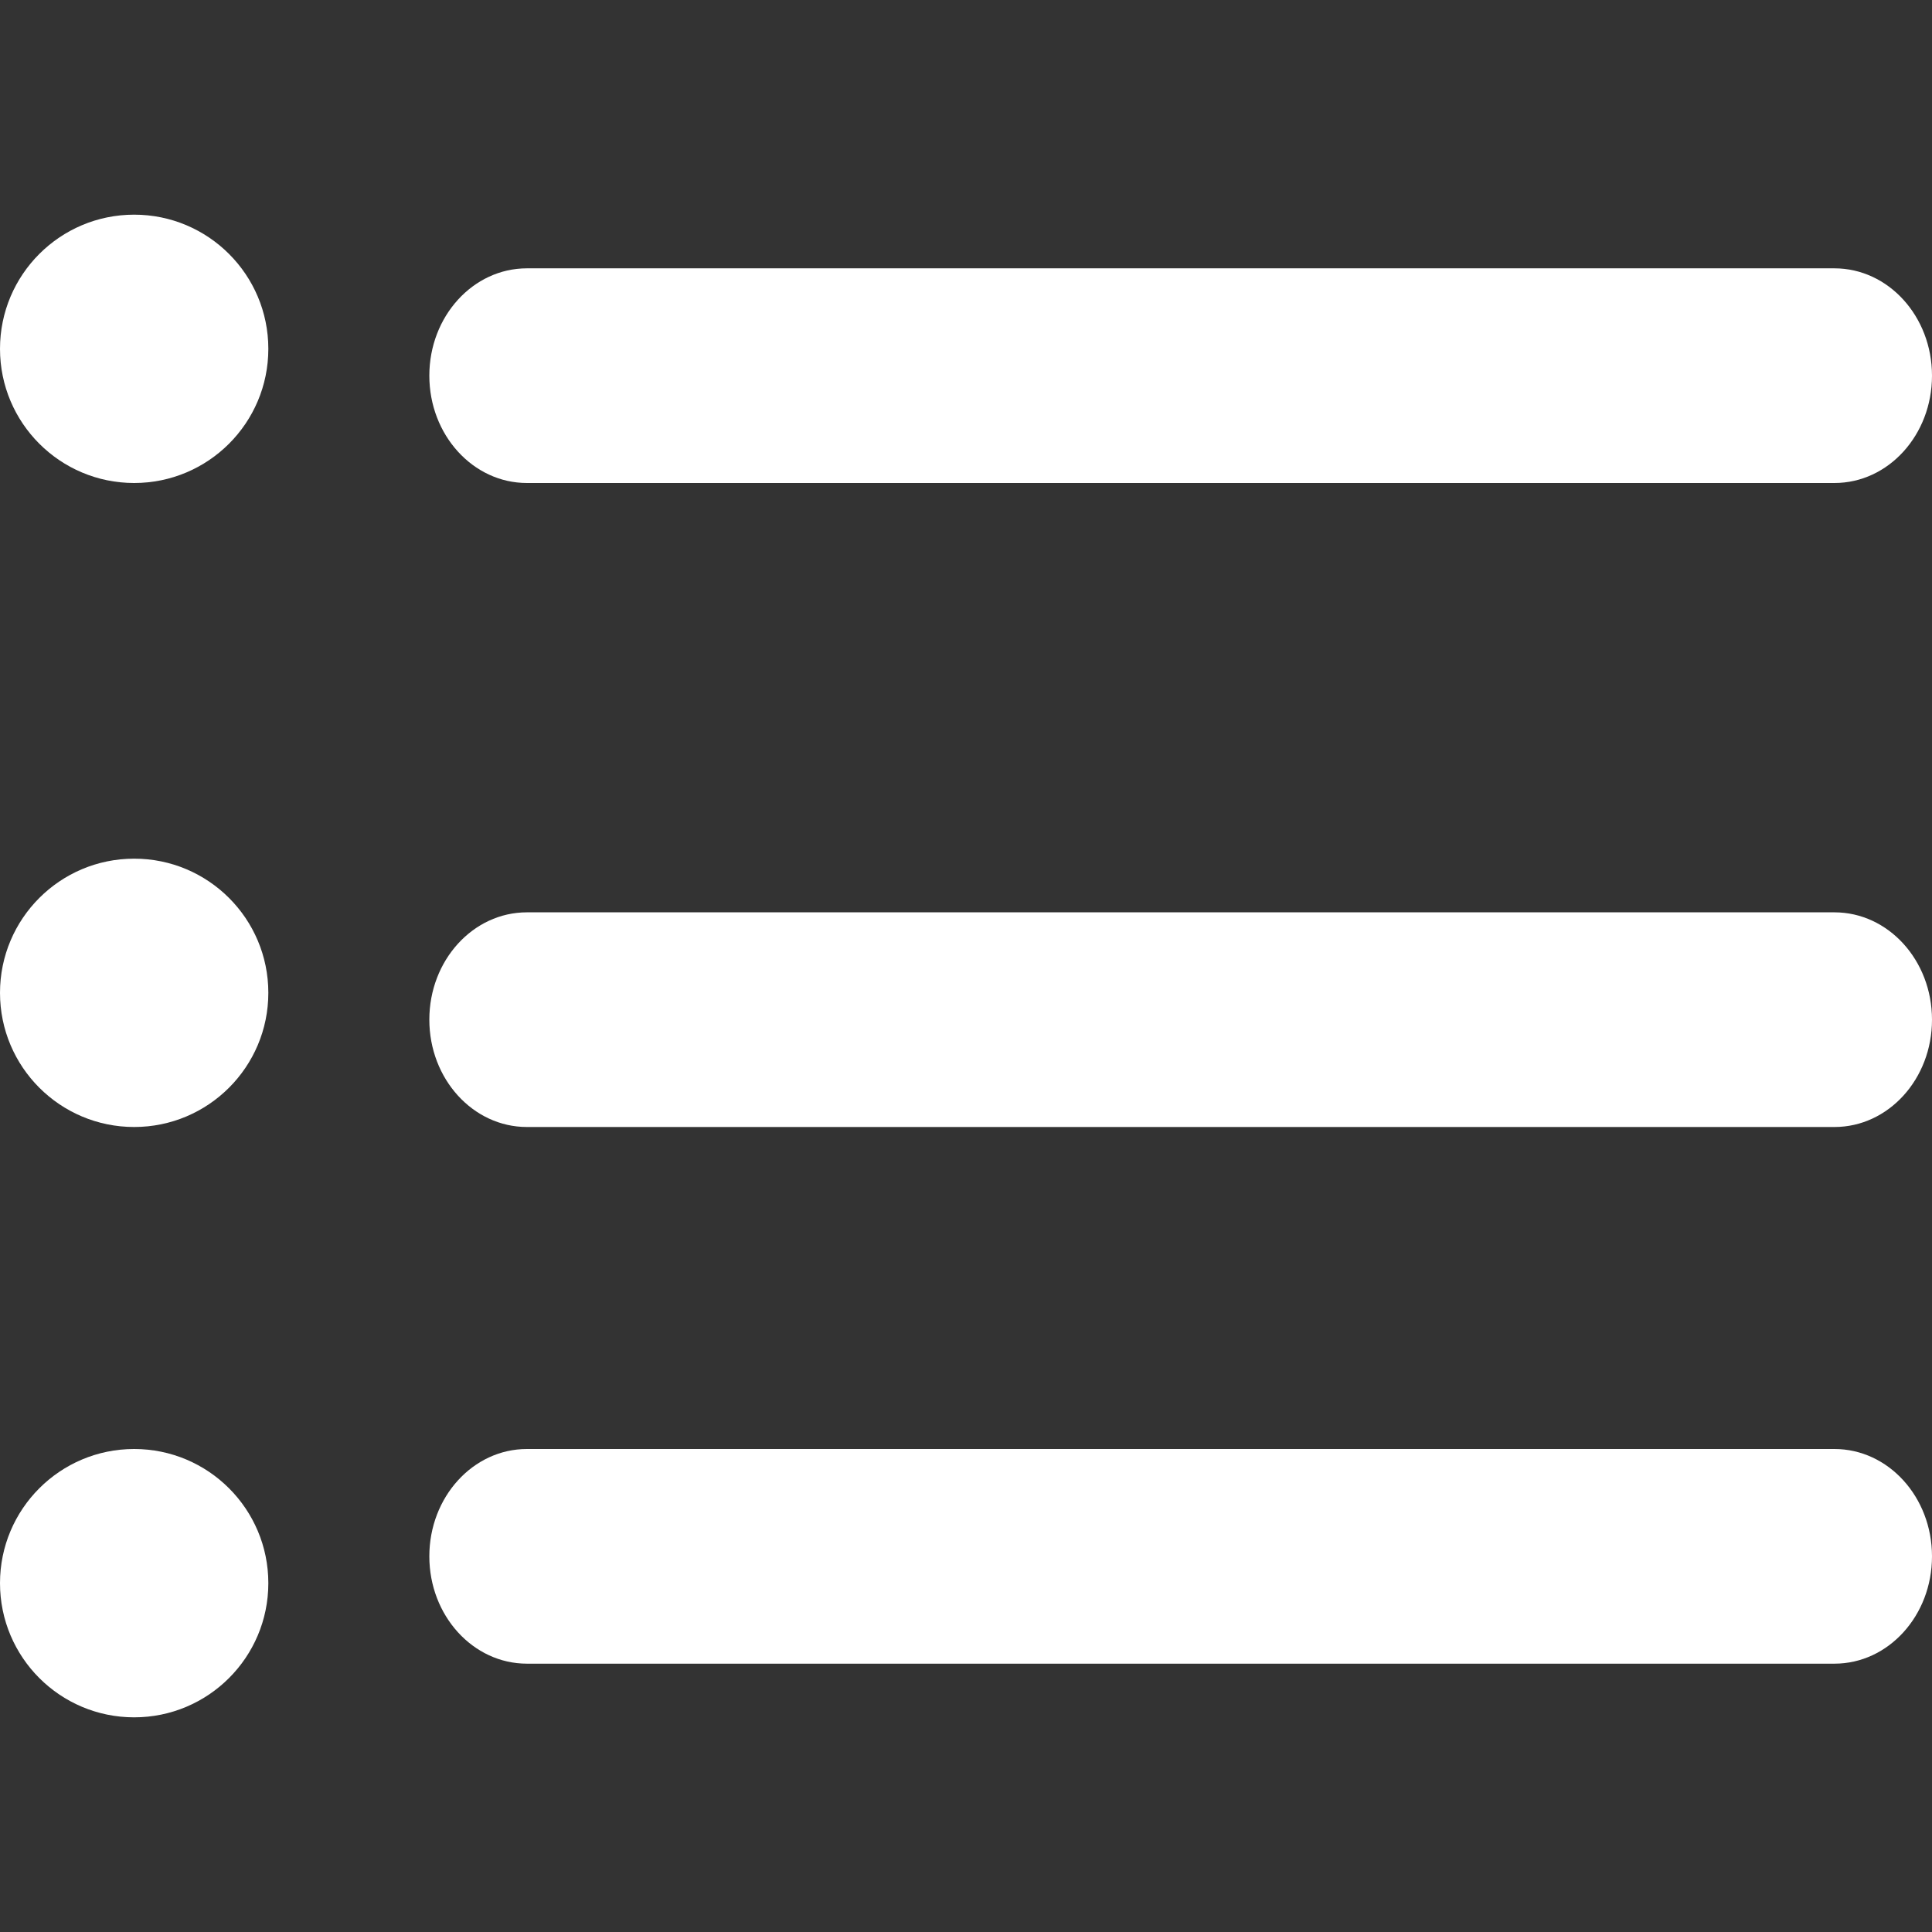 <?xml version="1.0" encoding="UTF-8"?>
<svg width="36px" height="36px" viewBox="0 0 36 36" version="1.1" xmlns="http://www.w3.org/2000/svg" xmlns:xlink="http://www.w3.org/1999/xlink">
    <rect x="0" y="0" width="36" height="36" fill="#333333" stroke="none"/>
    <!-- Generator: Sketch 50.2 (55047) - http://www.bohemiancoding.com/sketch -->
    <title>icon/list_white</title>
    <desc>Created with Sketch.</desc>
    <defs></defs>
    <g id="icon/list_white" stroke="none" stroke-width="1" fill="none" fill-rule="evenodd">
        <path d="M34.183,31 L9.818,31 C8.814,31 8,30.105 8,29 C8,27.895 8.814,27 9.818,27 L34.182,27 C35.186,27 36,27.895 36,29 C36,30.105 35.187,31 34.183,31 Z" id="Shape" fill="#FFFFFF" fill-rule="nonzero"></path>
        <path d="M34.183,21 L9.818,21 C8.814,21 8,20.105 8,19 C8,17.895 8.814,17 9.818,17 L34.182,17 C35.186,17 36,17.895 36,19 C36.001,20.105 35.187,21 34.183,21 Z" id="Shape" fill="#FFFFFF" fill-rule="nonzero"></path>
        <path d="M34.183,9 L9.818,9 C8.814,9 8,8.105 8,7 C8,5.895 8.814,5 9.818,5 L34.182,5 C35.186,5 36,5.895 36,7 C36,8.105 35.187,9 34.183,9 Z" id="Shape" fill="#FFFFFF" fill-rule="nonzero"></path>
        <circle id="Oval" fill="#FFFFFF" fill-rule="nonzero" cx="2.5" cy="6.5" r="2.5"></circle>
        <circle id="Oval" fill="#FFFFFF" fill-rule="nonzero" cx="2.5" cy="18.5" r="2.5"></circle>
        <circle id="Oval" fill="#FFFFFF" fill-rule="nonzero" cx="2.5" cy="29.5" r="2.5"></circle>
    </g>
</svg>